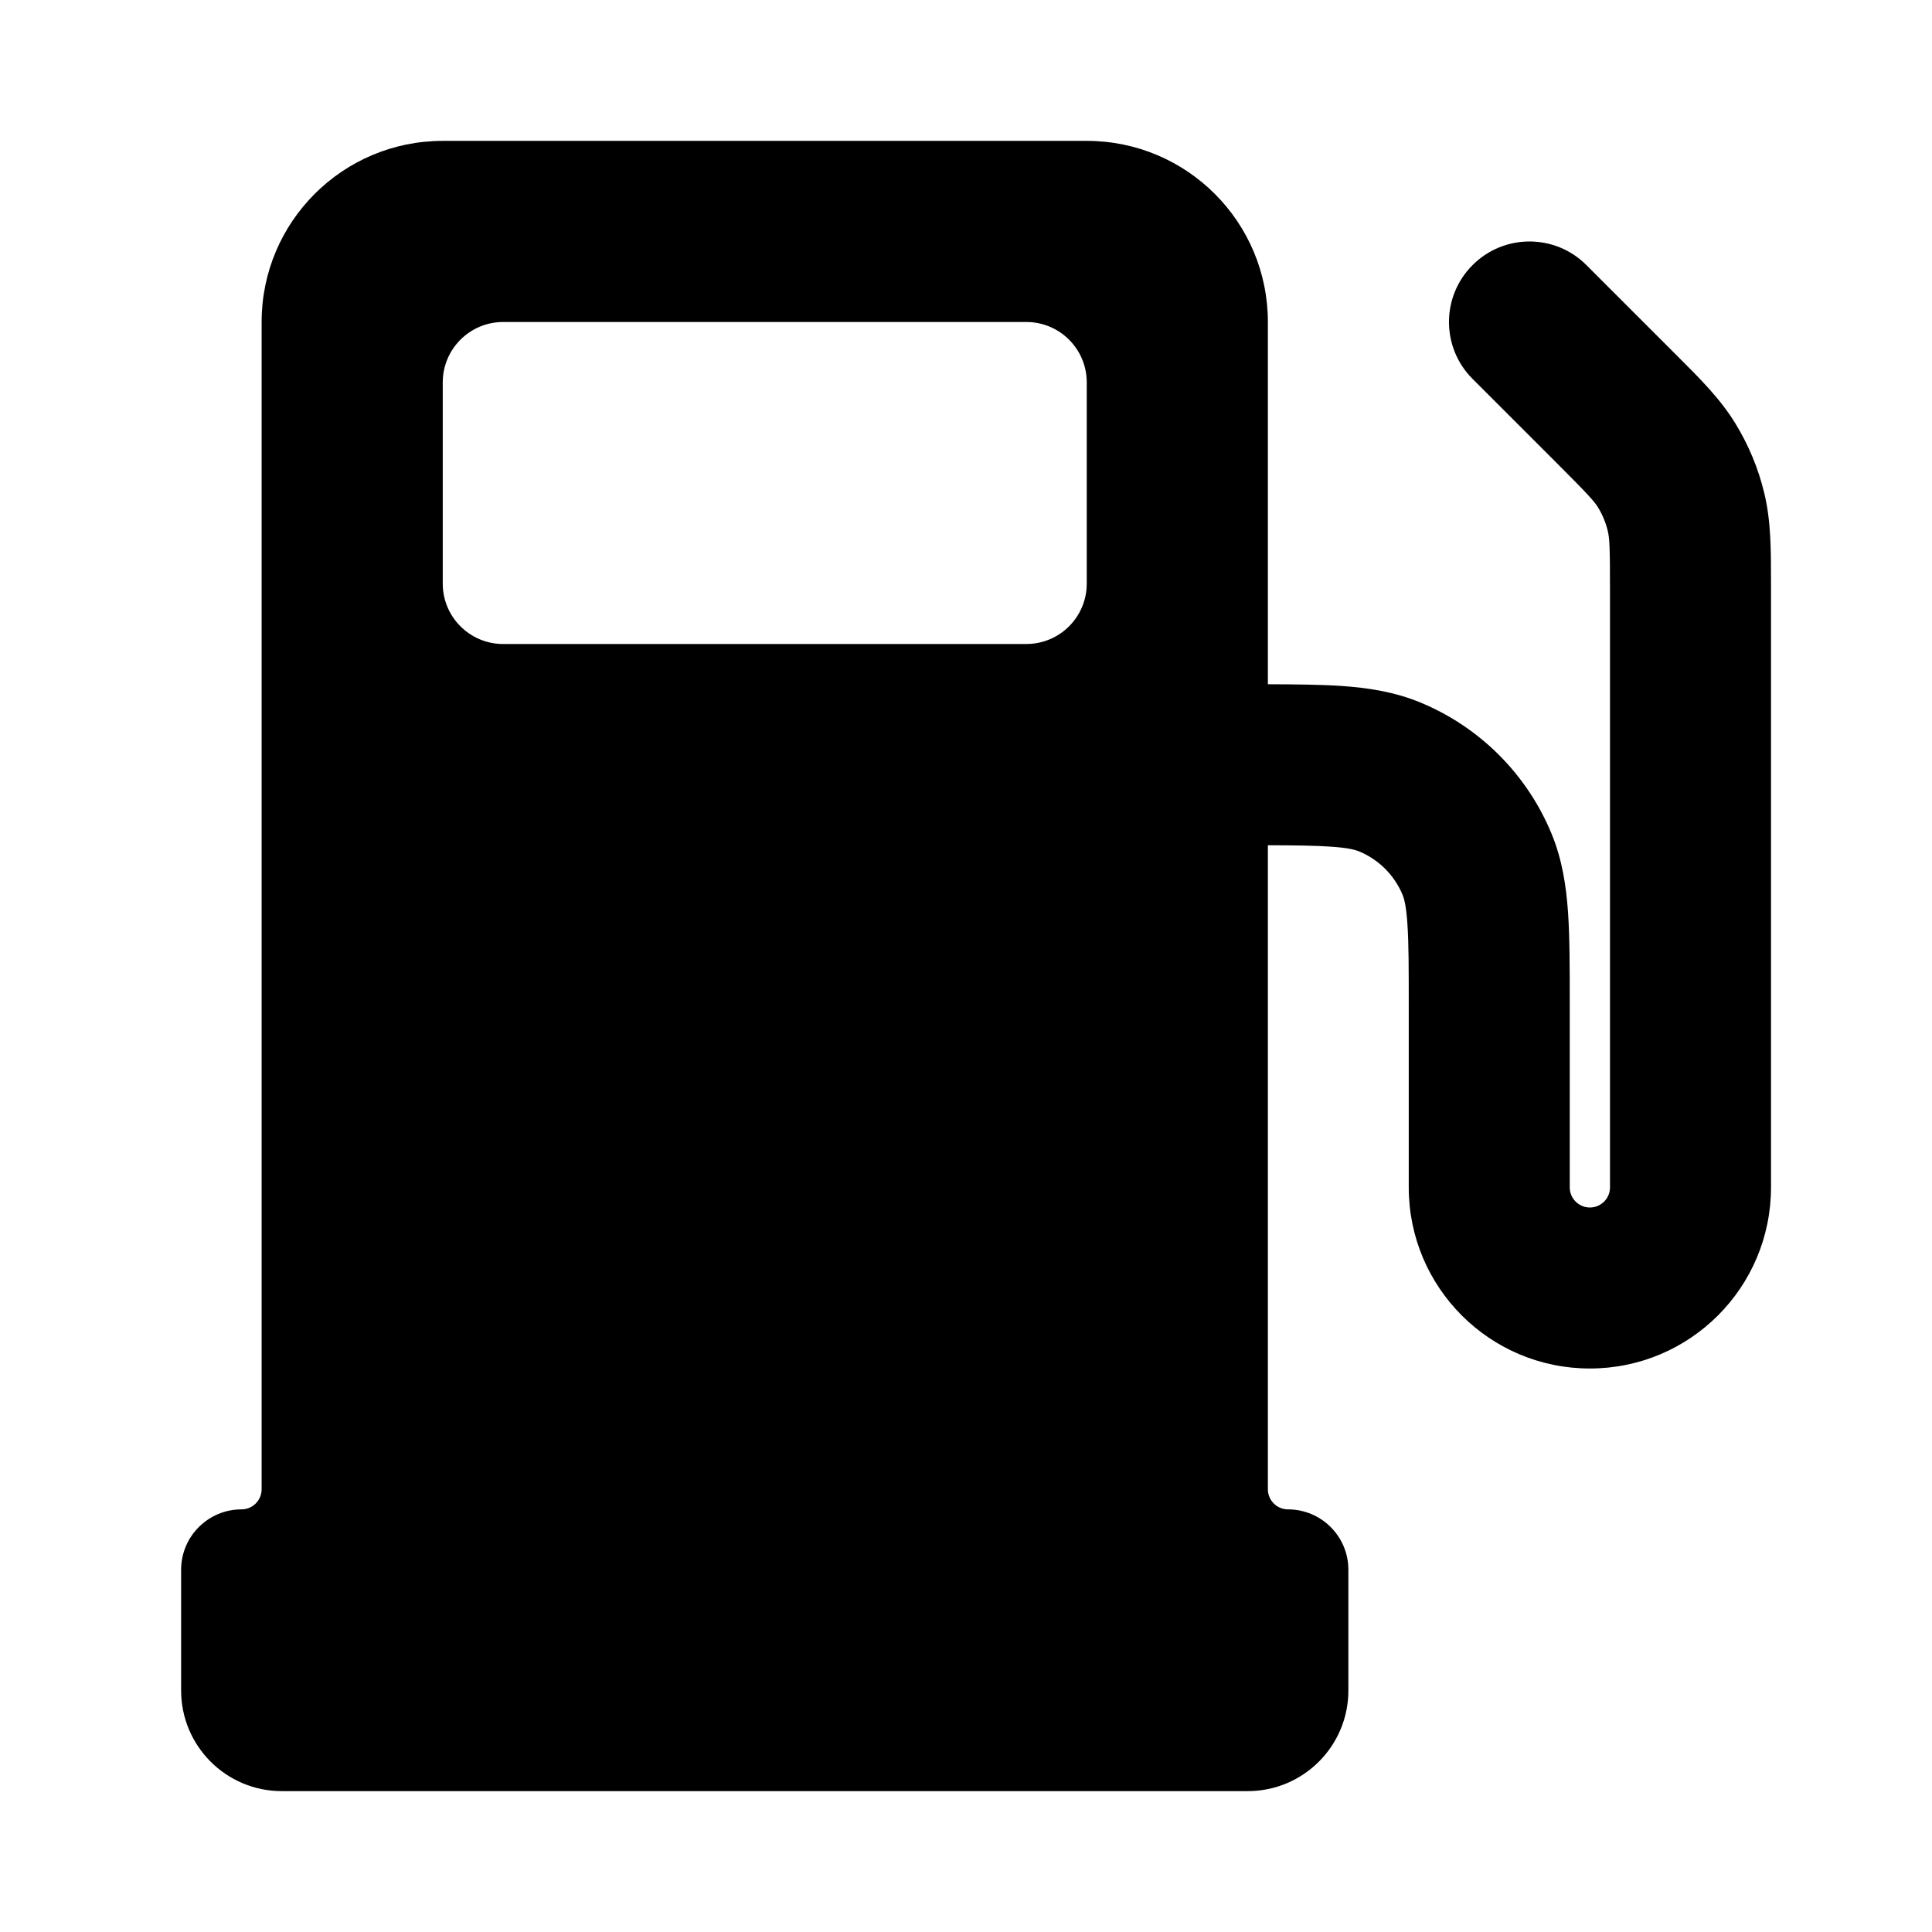<svg width="24" height="24" viewBox="0 0 24 24" fill="none" xmlns="http://www.w3.org/2000/svg">
<path fill-rule="evenodd" clip-rule="evenodd" d="M5.5 1.75C4.257 1.75 3.25 2.757 3.25 4V18.5C3.25 18.638 3.138 18.75 3 18.75C2.586 18.75 2.25 19.086 2.25 19.5V21C2.25 21.69 2.81 22.25 3.5 22.25H15.5C16.19 22.25 16.75 21.69 16.75 21V19.5C16.75 19.086 16.414 18.75 16 18.75C15.862 18.75 15.75 18.638 15.75 18.5V10.5C16.092 10.501 16.333 10.504 16.526 10.517C16.754 10.532 16.841 10.559 16.883 10.576C17.128 10.678 17.322 10.872 17.424 11.117C17.441 11.159 17.468 11.246 17.483 11.474C17.5 11.711 17.5 12.02 17.5 12.5V14.75C17.5 15.993 18.507 17 19.75 17C20.993 17 22 15.993 22 14.75L22 7.242C22 6.835 22.001 6.477 21.917 6.128C21.844 5.822 21.722 5.529 21.558 5.261C21.371 4.955 21.117 4.702 20.829 4.415L19.707 3.293C19.317 2.902 18.683 2.902 18.293 3.293C17.902 3.683 17.902 4.317 18.293 4.707L19.356 5.77C19.735 6.149 19.805 6.228 19.853 6.306C19.907 6.395 19.948 6.493 19.972 6.595C19.994 6.683 20 6.789 20 7.325V14.75C20 14.888 19.888 15 19.75 15C19.612 15 19.5 14.888 19.5 14.75V12.468C19.5 12.029 19.5 11.651 19.479 11.338C19.456 11.008 19.407 10.678 19.272 10.352C18.967 9.617 18.383 9.033 17.648 8.728C17.322 8.593 16.992 8.544 16.662 8.521C16.402 8.504 16.097 8.501 15.75 8.5V4C15.75 2.757 14.743 1.75 13.5 1.75H5.5ZM5.5 4.75C5.5 4.336 5.836 4 6.25 4H12.75C13.164 4 13.5 4.336 13.5 4.75V7.25C13.5 7.664 13.164 8 12.75 8H6.25C5.836 8 5.5 7.664 5.5 7.25V4.75Z" fill="black"/>
</svg>
